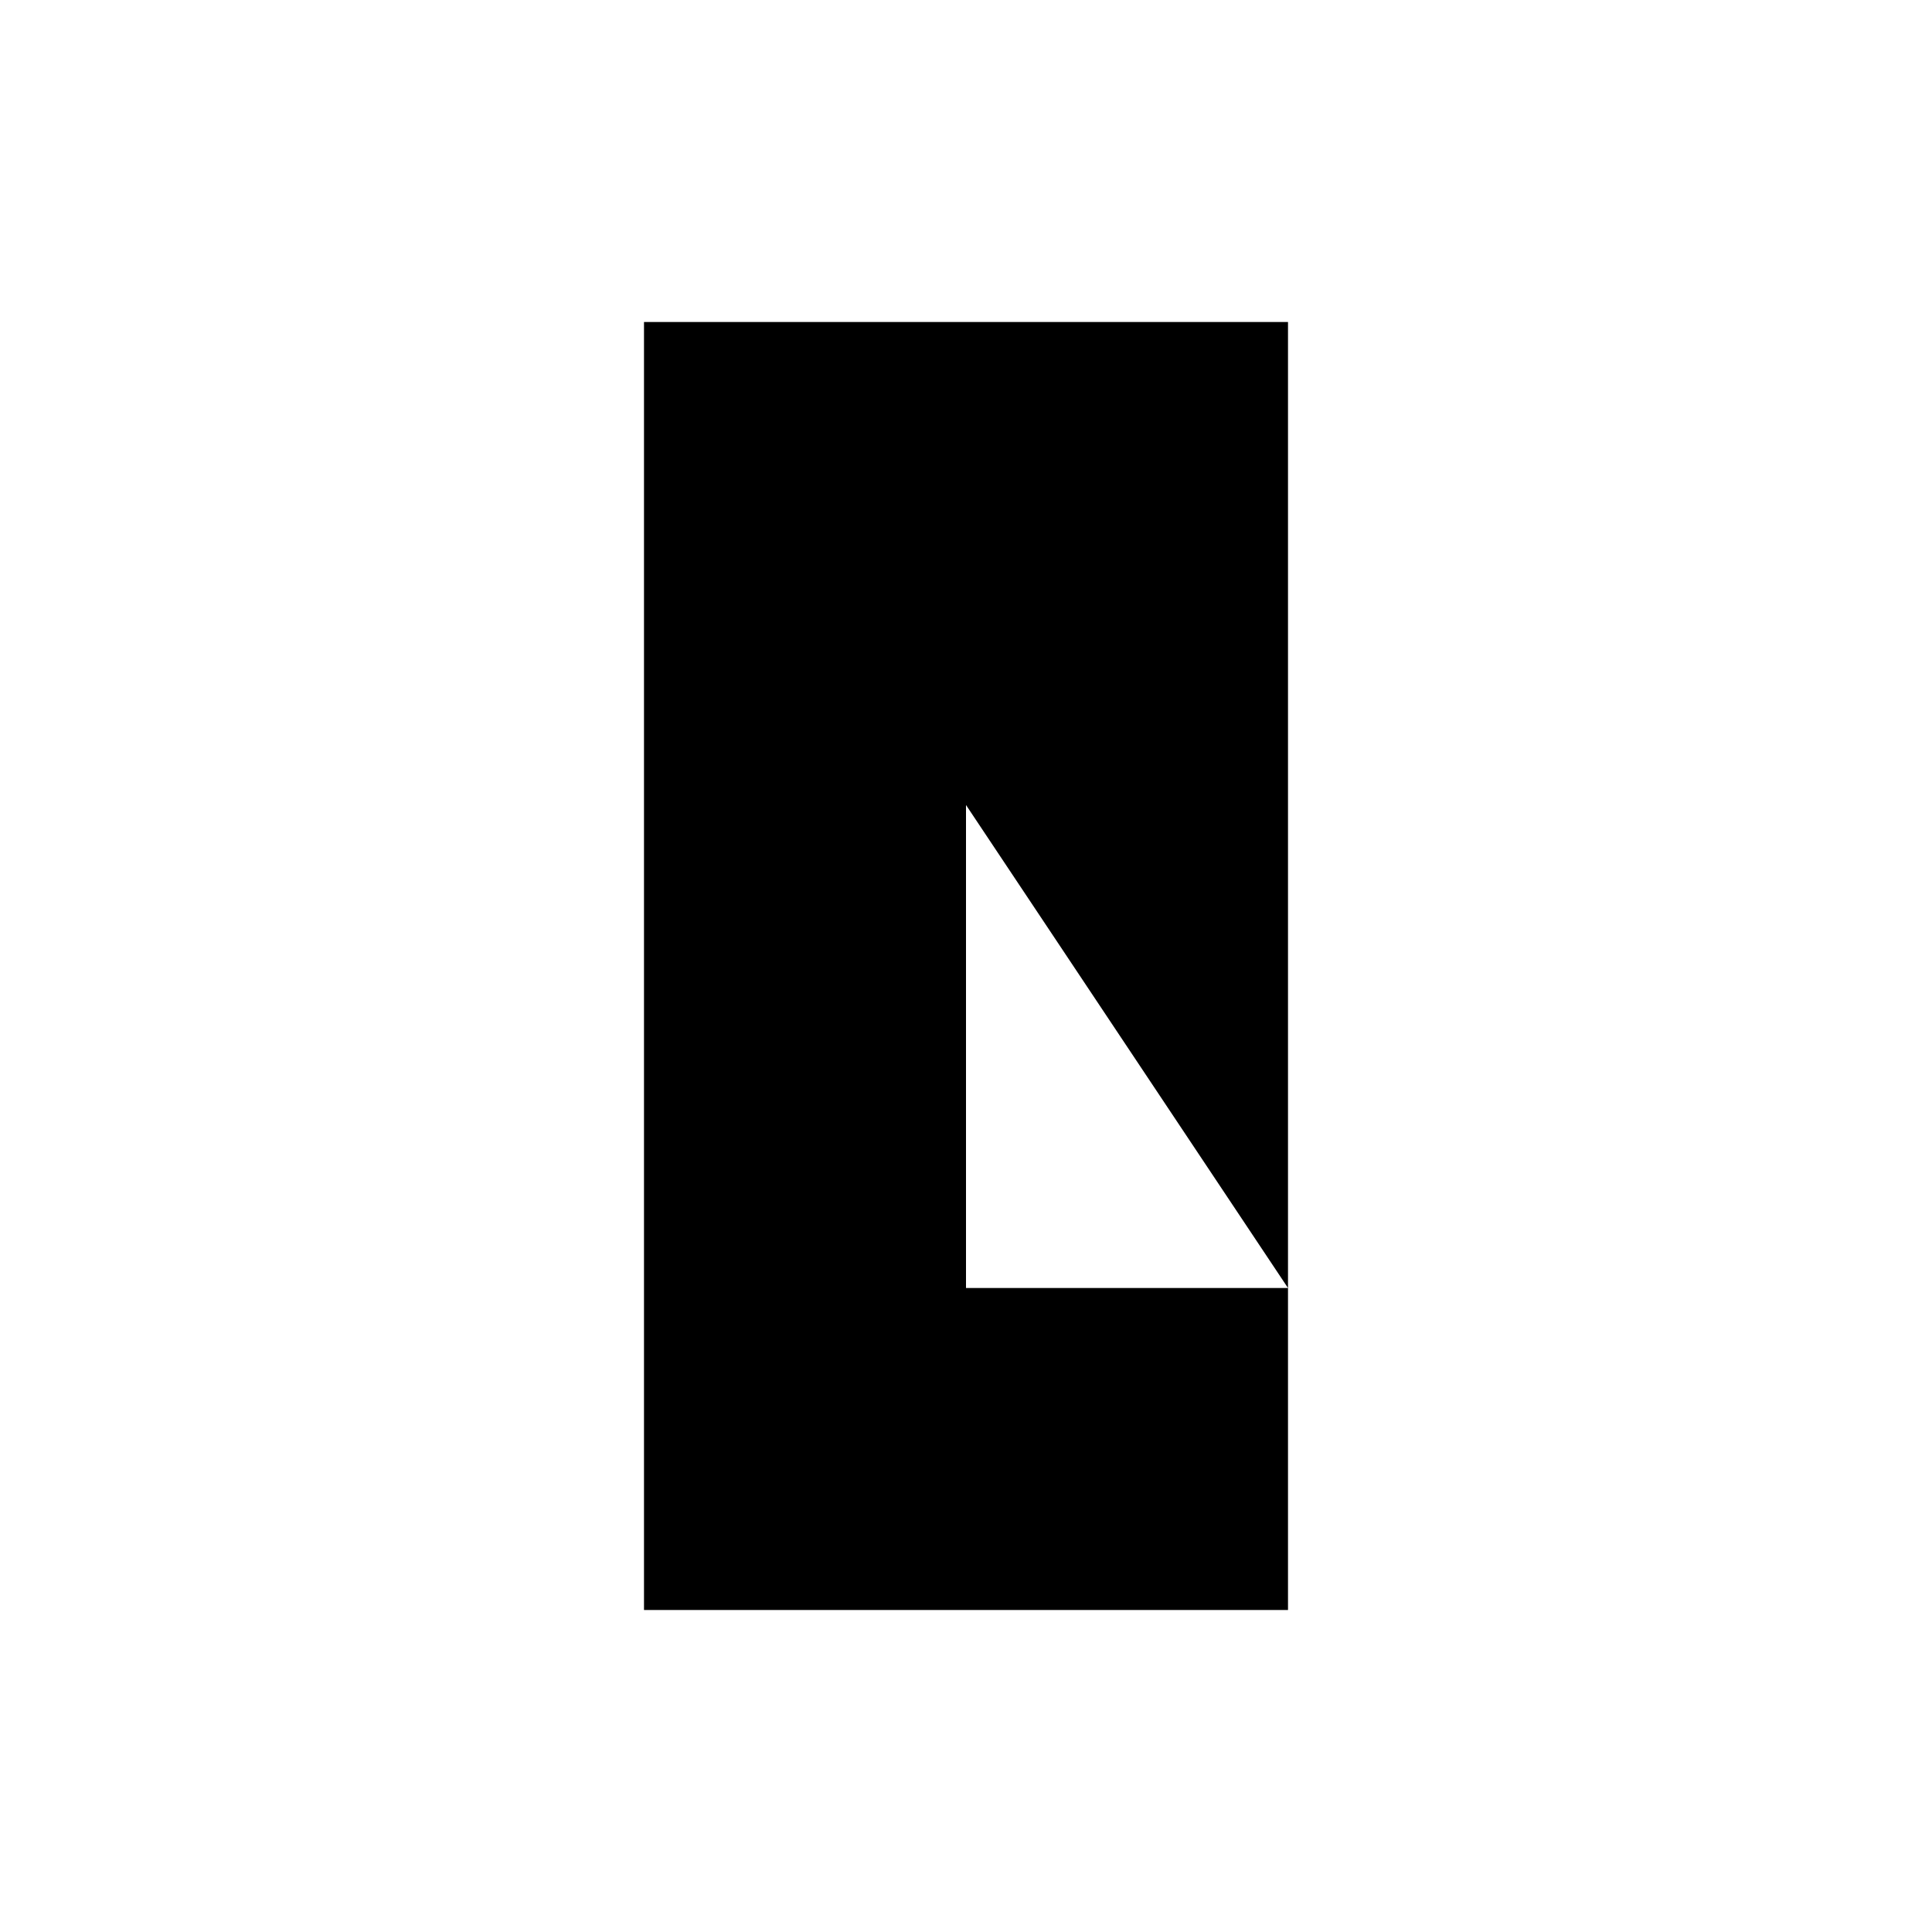 <?xml version="1.0" encoding="utf-8" ?>
<svg baseProfile="full" height="24" version="1.1" width="24" xmlns="http://www.w3.org/2000/svg" xmlns:ev="http://www.w3.org/2001/xml-events" xmlns:xlink="http://www.w3.org/1999/xlink"><defs /><polygon fill="#000000" points="8,4 16,4 16,20 8,20 8,4 12,4 12,20 8,16 16,16" /></svg>